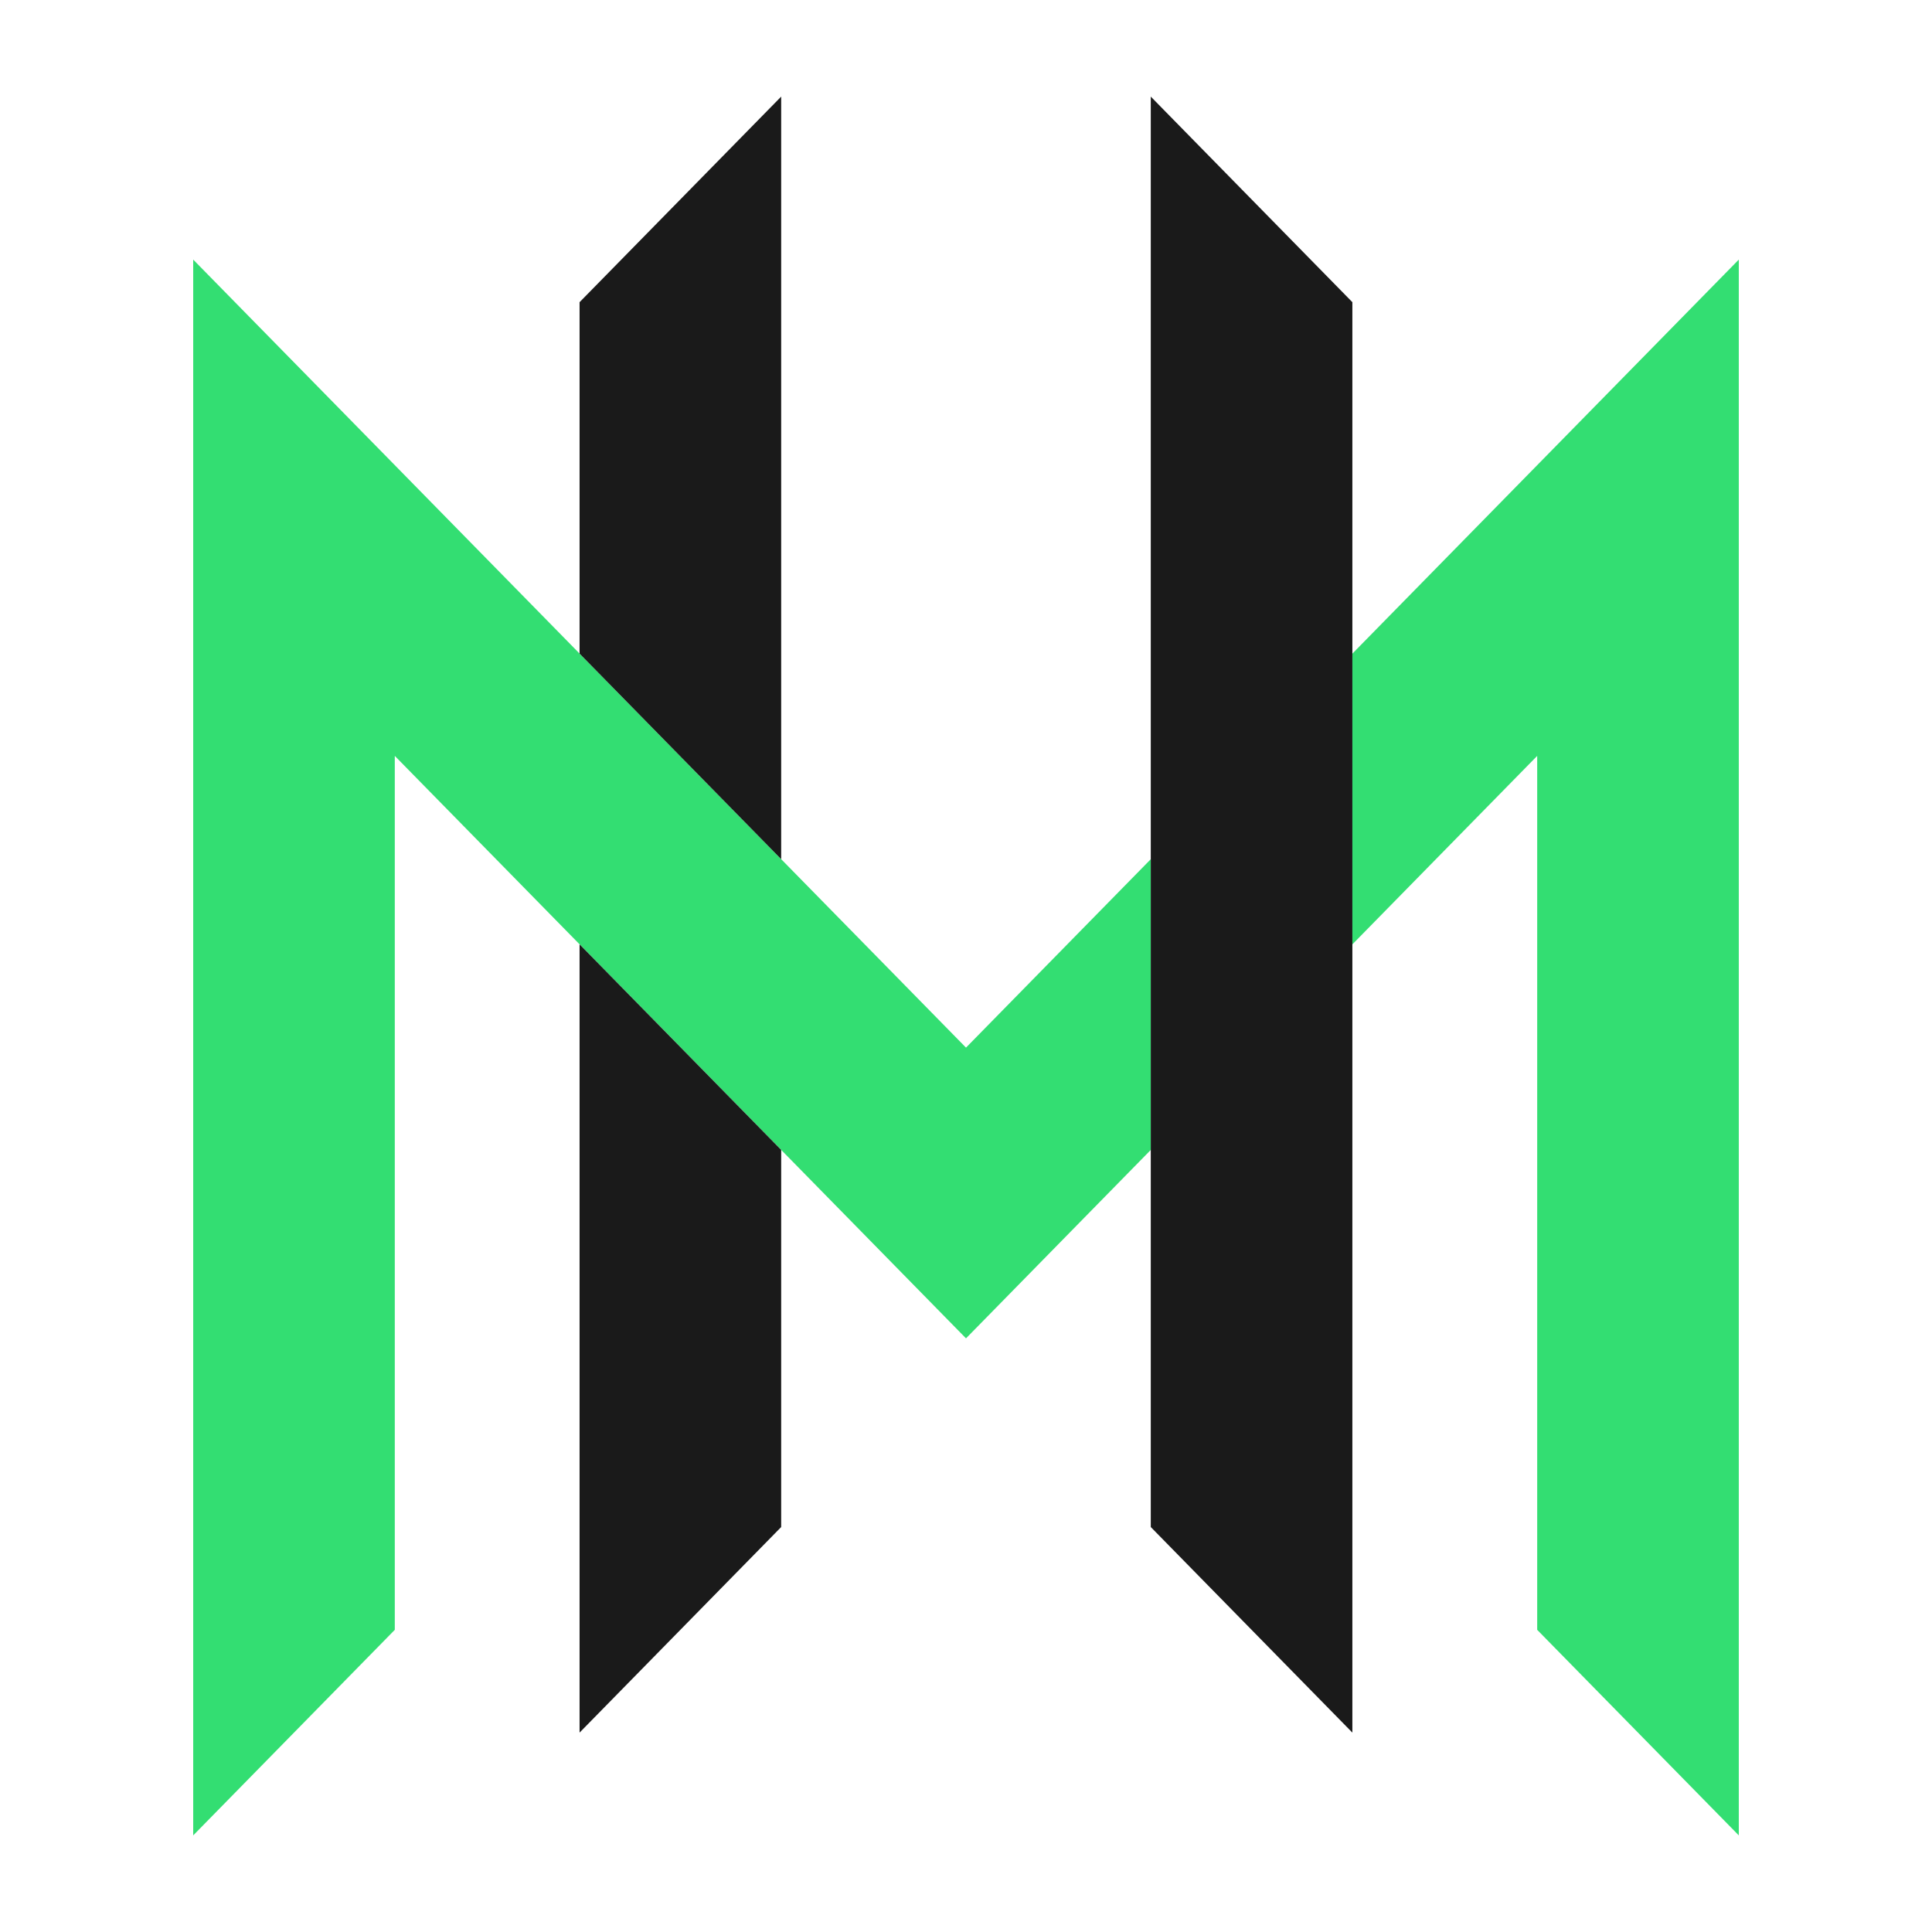 <svg width="128" height="128" viewBox="0 0 128 128" fill="none" xmlns="http://www.w3.org/2000/svg">
<path d="M115.2 17.199V121.6L101.843 107.98V50.08L89.6 62.565V43.303L115.2 17.199ZM64 69.408C54.372 59.59 21.836 26.413 12.8 17.199V121.6L26.156 107.98V50.08L64 88.669L76.243 76.184V56.923L64 69.408Z" fill="#33DE72"/>
<path d="M51.755 101.17L38.398 114.79V62.564L51.755 76.184V101.17ZM51.755 56.923V6.4L38.398 20.02V43.303L51.755 56.923ZM76.242 6.4V101.17L89.598 114.79V20.02L76.242 6.4Z" fill="#1A1A1A"/>
</svg>
